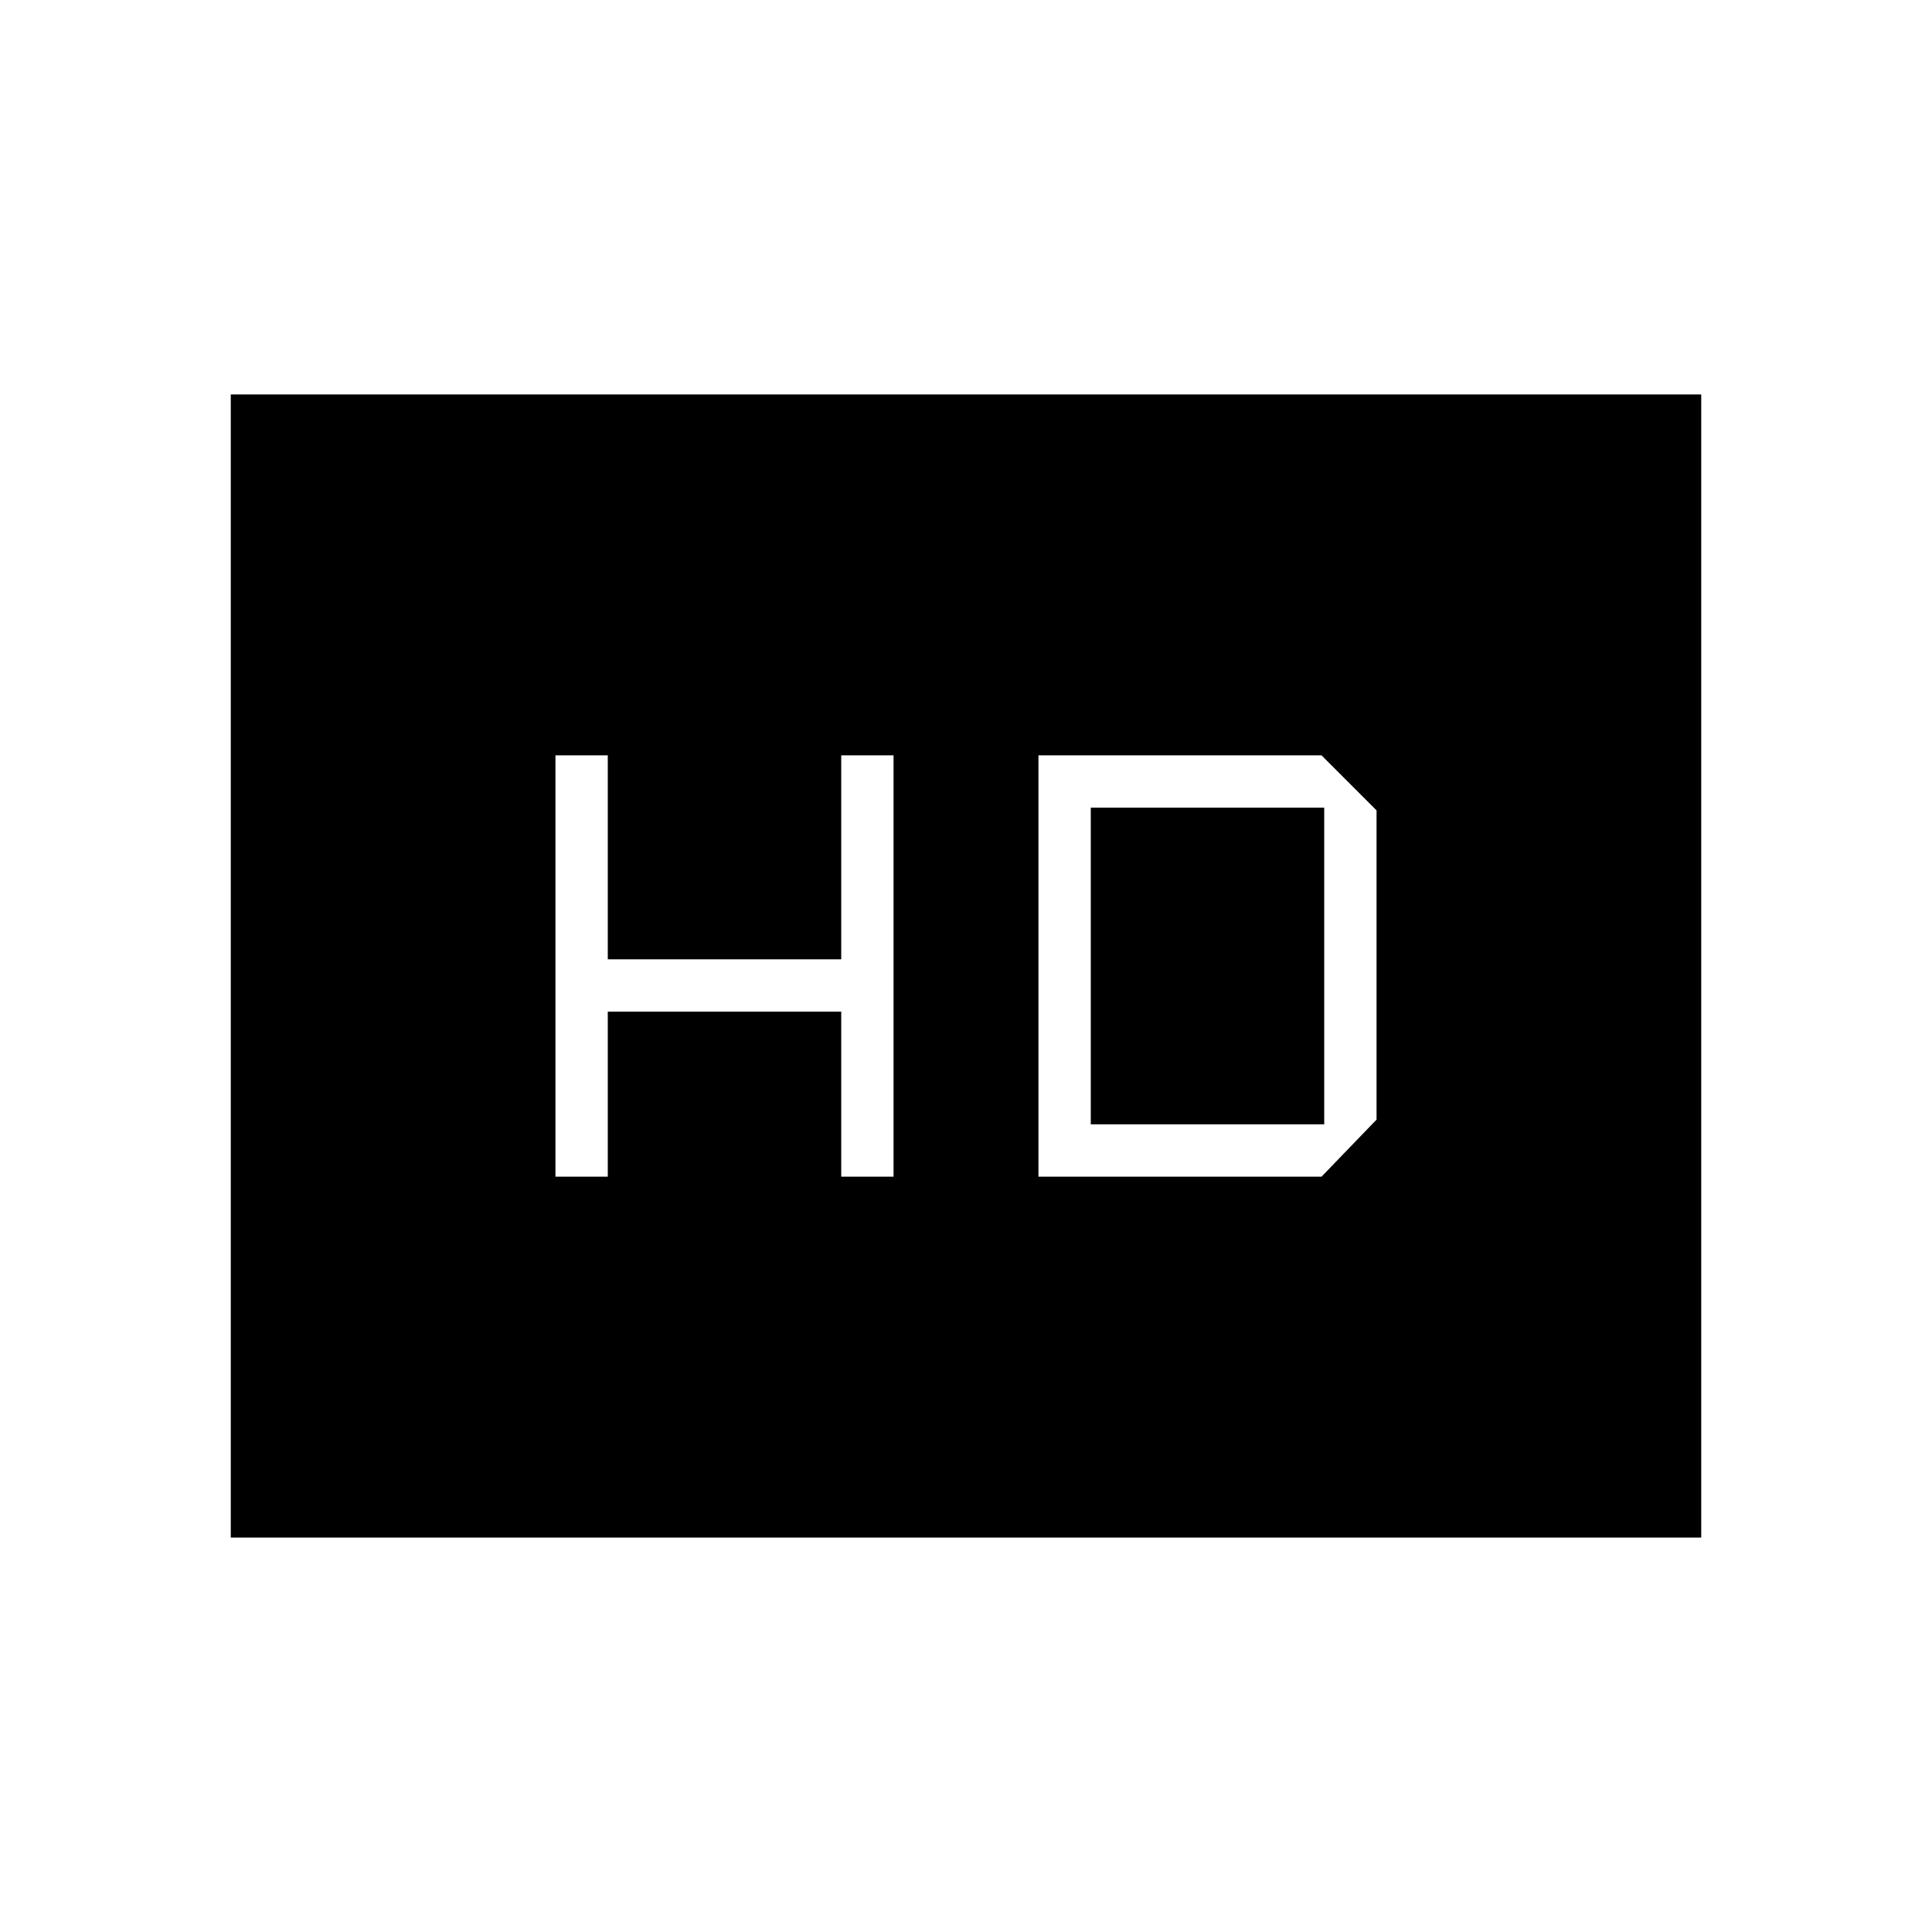 <svg xmlns="http://www.w3.org/2000/svg" height="40" viewBox="0 -960 960 960" width="40"><path d="M276-375.33h26v-82h116v82h26v-209.34h-26v101.34H302v-101.34h-26v209.34Zm240 0h140.67L684-403.67v-153.66l-27.33-27.34H516v209.34Zm26-26v-157.34h116v157.34H542ZM114.67-196v-568h730.66v568H114.67Z"/></svg>